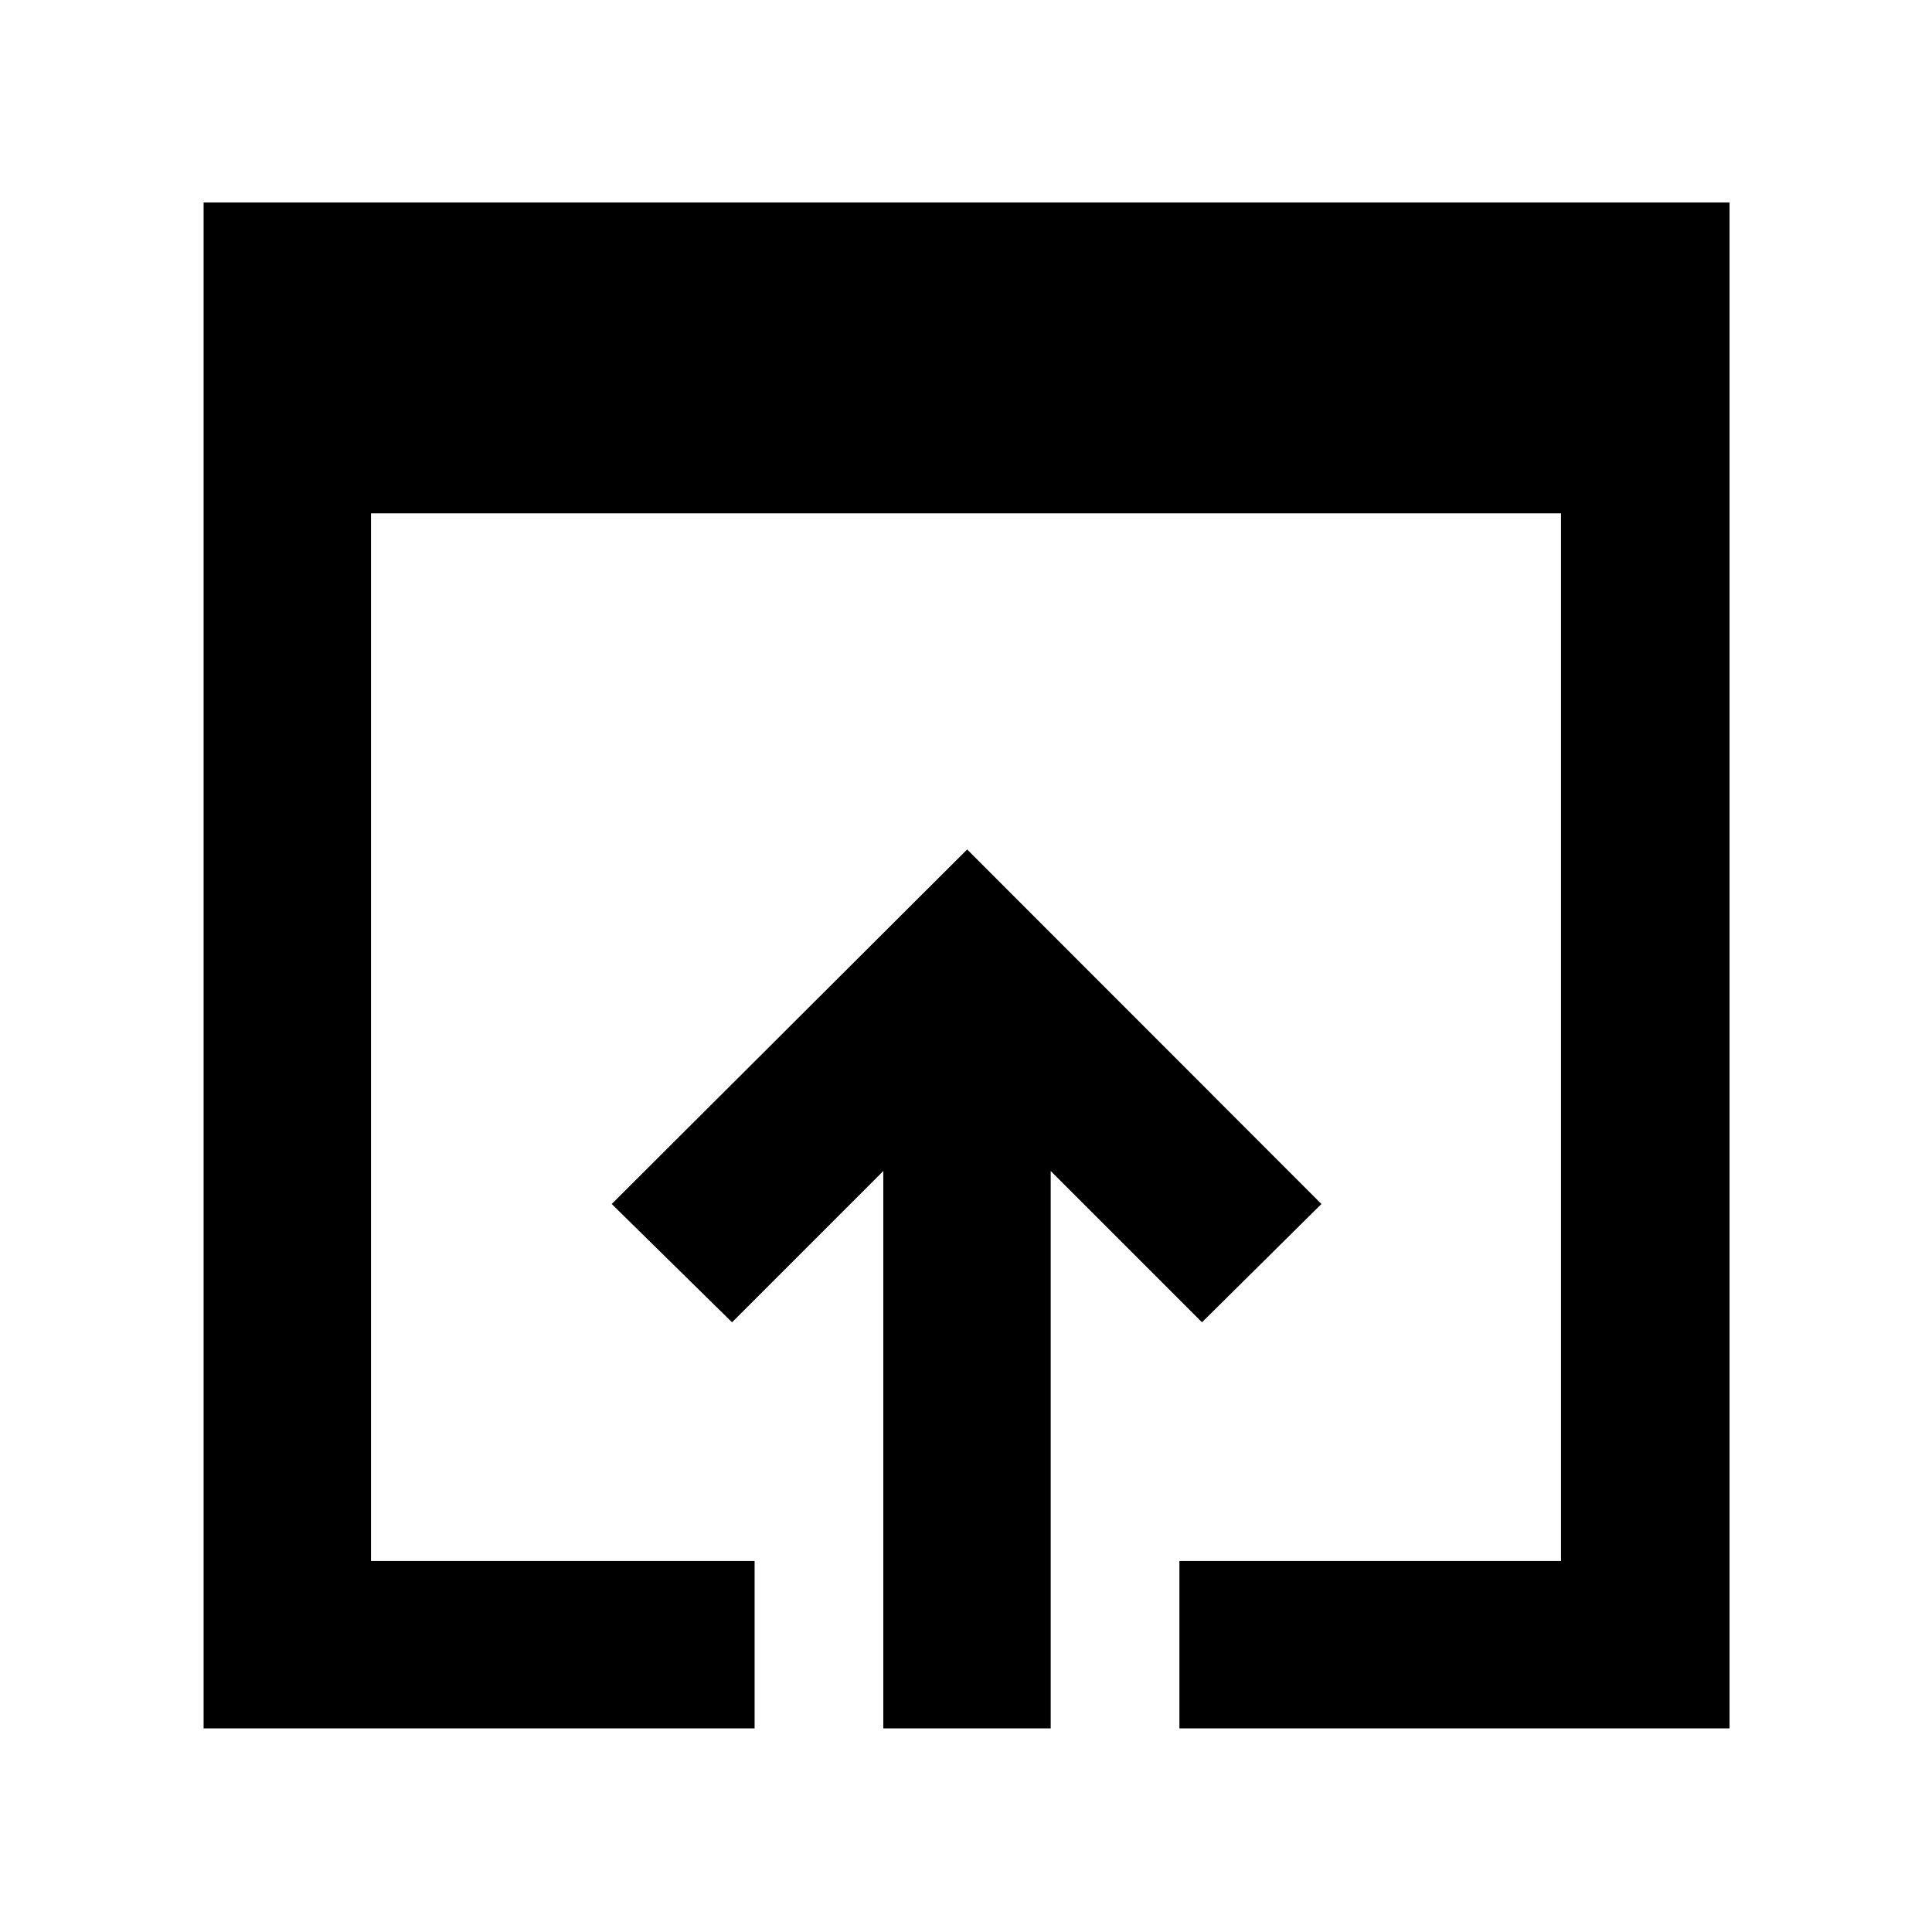 <svg xmlns="http://www.w3.org/2000/svg" height="48" viewBox="0 -960 960 960" width="48"><path d="M101.17-101.17v-758.22h758.22v758.22H586.04v-83.18h189.61v-520.56h-591.3v520.56h190.61v83.18H101.17Zm337.74 0v-276.96l-75.17 75.17-59.78-58.78 176.61-176.17 176.04 176.17-59.35 58.78-75.17-75.17v276.96h-83.18Z"/></svg>